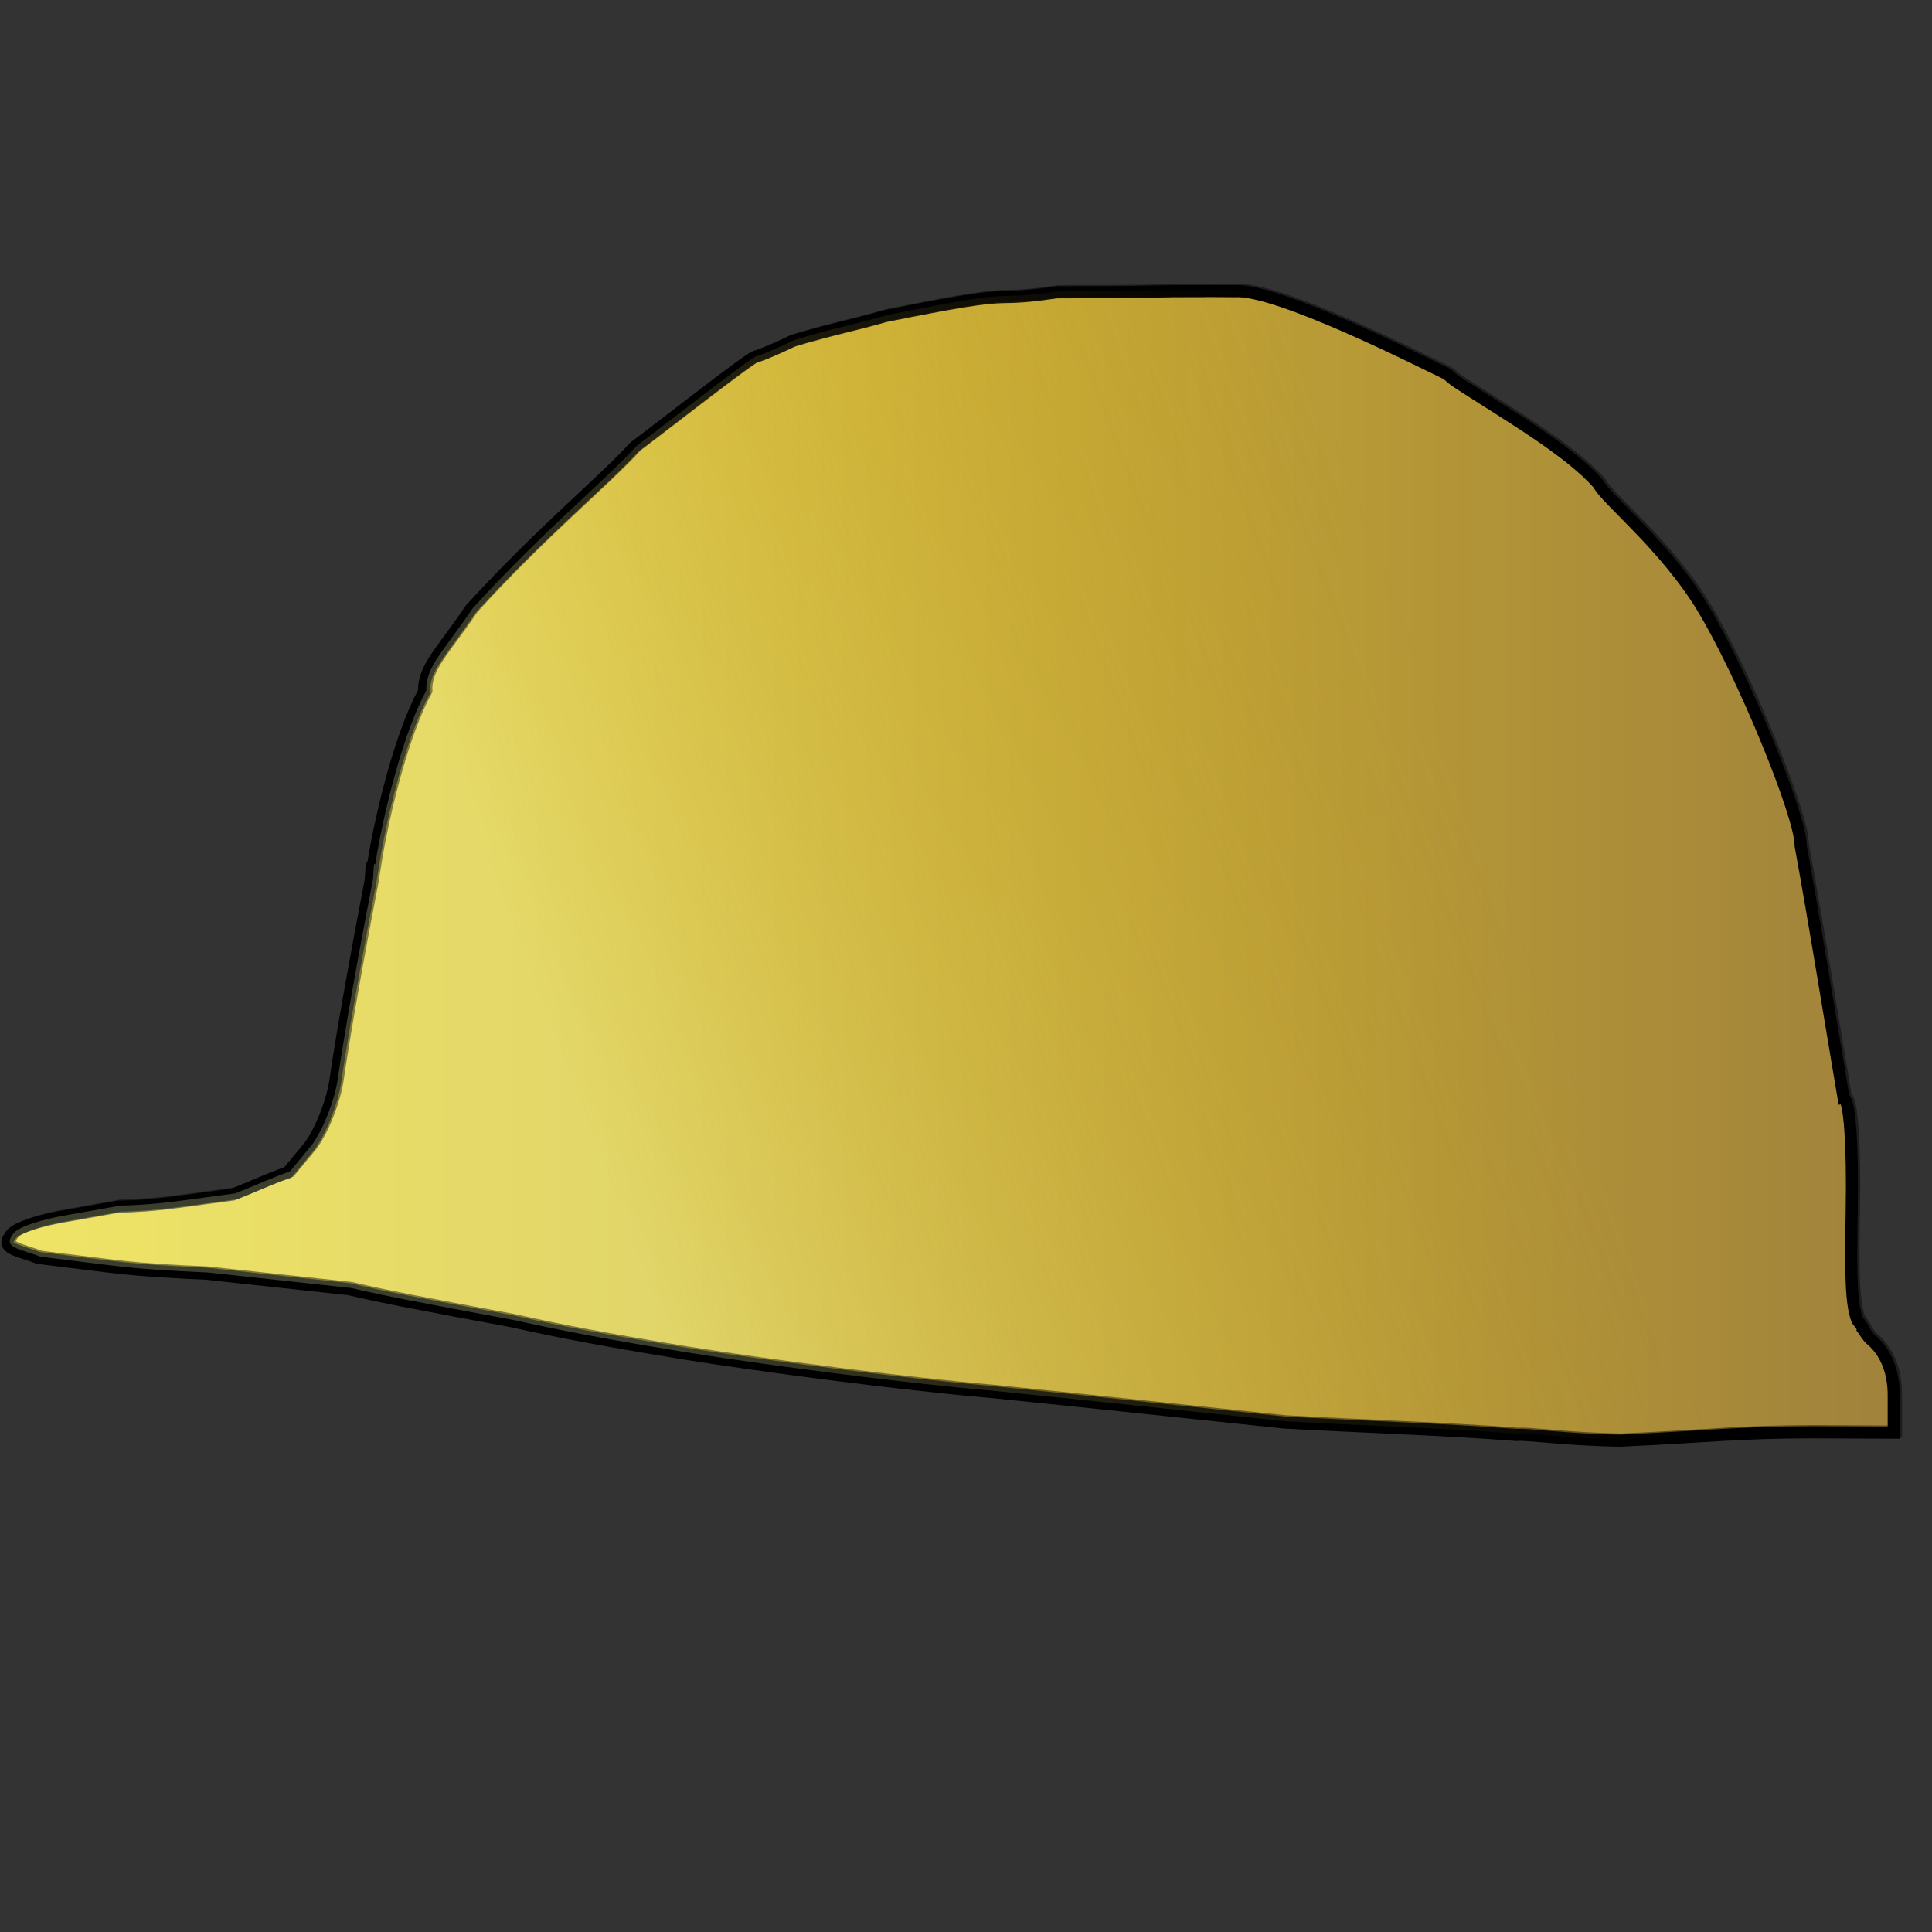 <?xml version="1.0" encoding="UTF-8" standalone="no"?>
<!-- Created with Inkscape (http://www.inkscape.org/) -->
<svg
   xmlns:dc="http://purl.org/dc/elements/1.1/"
   xmlns:cc="http://web.resource.org/cc/"
   xmlns:rdf="http://www.w3.org/1999/02/22-rdf-syntax-ns#"
   xmlns:svg="http://www.w3.org/2000/svg"
   xmlns="http://www.w3.org/2000/svg"
   xmlns:xlink="http://www.w3.org/1999/xlink"
   xmlns:sodipodi="http://sodipodi.sourceforge.net/DTD/sodipodi-0.dtd"
   xmlns:inkscape="http://www.inkscape.org/namespaces/inkscape"
   width="16px"
   height="16px"
   id="svg2192"
   sodipodi:version="0.32"
   inkscape:version="0.44.1"
   sodipodi:docname="labourforce.svg">
  <rect width="100%" height="100%" fill="#333333" stroke="none"/>
  <defs
     id="defs2194">
    <linearGradient
       gradientTransform="translate(6.24973e-2,-3.21416e-2)"
       y2="24.364"
       x2="44.364"
       y1="33.455"
       x1="20"
       gradientUnits="userSpaceOnUse"
       id="linearGradient25864"
       xlink:href="#linearGradient24945"
       inkscape:collect="always" />
    <linearGradient
       gradientUnits="userSpaceOnUse"
       y2="24.364"
       x2="44.364"
       y1="33.455"
       x1="20"
       id="linearGradient24951"
       xlink:href="#linearGradient24945"
       inkscape:collect="always" />
    <linearGradient
       gradientUnits="userSpaceOnUse"
       y2="28.64"
       x2="56.96"
       y1="28.64"
       x1="4.938"
       id="linearGradient24050"
       xlink:href="#linearGradient24044"
       inkscape:collect="always" />
    <linearGradient
       id="linearGradient24044">
      <stop
         id="stop24046"
         offset="0"
         style="stop-color:#f0d228;stop-opacity:1;" />
      <stop
         id="stop24048"
         offset="1"
         style="stop-color:#a0823c;stop-opacity:1;" />
    </linearGradient>
    <linearGradient
       id="linearGradient24945">
      <stop
         id="stop24947"
         offset="0"
         style="stop-color:#f0faaf;stop-opacity:1;" />
      <stop
         id="stop24949"
         offset="1"
         style="stop-color:#c8a00e;stop-opacity:0;" />
    </linearGradient>
  </defs>
  <sodipodi:namedview
     id="base"
     pagecolor="#ffffff"
     bordercolor="#666666"
     borderopacity="1.0"
     inkscape:pageopacity="0.0"
     inkscape:pageshadow="2"
     inkscape:zoom="31.392433"
     inkscape:cx="10.851228"
     inkscape:cy="7.6277394"
     inkscape:current-layer="layer1"
     showgrid="true"
     inkscape:grid-bbox="true"
     inkscape:document-units="px"
     inkscape:window-width="1013"
     inkscape:window-height="588"
     inkscape:window-x="133"
     inkscape:window-y="218" />
  <g
     id="layer1"
     inkscape:label="Layer 1"
     inkscape:groupmode="layer">
    <g
       inkscape:label="Layer 1"
       id="g2276"
       transform="matrix(0.301,0,0,0.301,-1.443,-1.45)">
      <path
         sodipodi:nodetypes="ccccscccccscccccsccccccccccccsscsccsccscc"
         id="path19543"
         d="M 37.116,12.83 C 35.074,12.867 35.861,12.85 33.866,12.861 C 31.715,13.172 33.188,12.7 29.147,13.517 C 28.298,13.761 27.494,13.924 26.585,14.205 C 26.199,14.396 25.732,14.596 25.554,14.642 C 25.375,14.689 22.54,16.912 22.255,17.111 C 21.335,18.12 19.737,19.394 17.741,21.58 C 16.965,22.733 16.431,23.2 16.463,23.847 C 15.863,24.929 15.309,27.043 15.054,28.642 C 15.005,28.514 15.012,28.913 14.991,29.049 C 14.604,31.052 14.206,33.273 14.022,34.549 C 13.942,35.105 13.632,35.921 13.304,36.361 L 12.71,37.08 C 12.2,37.254 11.717,37.484 11.21,37.682 C 9.947,37.845 9.091,38.004 8.054,38.017 L 6.647,38.267 C 5.953,38.378 5.263,38.591 5.116,38.767 C 4.765,39.189 5.27,39.197 5.843,39.427 C 8.218,39.712 8.201,39.758 10.46,39.861 L 14.397,40.287 C 15.417,40.525 16.234,40.677 18.897,41.174 C 20.24,41.473 21.385,41.69 23.619,42.057 C 25.719,42.394 29.575,42.902 32.022,43.111 C 35.732,43.488 37.188,43.651 40.116,43.955 C 42.228,44.074 44.536,44.144 46.522,44.299 C 46.778,44.265 47.89,44.434 49.366,44.455 C 51.918,44.337 52.548,44.231 54.67,44.225 L 56.897,44.236 L 56.897,43.205 C 56.897,42.529 56.664,42.004 56.272,41.674 C 56.173,41.59 56.122,41.483 56.054,41.392 C 56.07,41.345 55.974,41.25 55.897,41.142 C 55.728,40.704 55.707,39.951 55.741,38.111 C 55.774,36.323 55.681,35.049 55.522,35.049 C 55.152,32.882 54.75,30.35 54.335,28.08 C 54.352,27.287 52.747,23.369 51.647,21.549 C 50.607,19.827 48.962,18.537 48.781,18.142 C 47.97,17.208 46.176,16.175 44.929,15.361 C 44.645,15.174 44.678,15.143 44.565,15.088 C 43.832,14.737 39.931,12.753 38.772,12.83 C 37.381,12.818 38.775,12.831 37.116,12.83 z "
         style="fill:url(#linearGradient24050);fill-opacity:1;stroke:black;stroke-width:0.332;stroke-miterlimit:4;stroke-dasharray:none;stroke-opacity:1" />
      <g
         transform="translate(7.455,56)"
         id="g19509" />
      <path
         style="opacity:0.456;fill:url(#linearGradient25864);fill-opacity:1;stroke:black;stroke-width:0.332;stroke-miterlimit:4;stroke-dasharray:none;stroke-opacity:1"
         d="M 37.179,12.798 C 35.136,12.835 35.923,12.818 33.929,12.829 C 31.778,13.14 33.251,12.667 29.21,13.485 C 28.36,13.729 27.557,13.891 26.647,14.173 C 26.261,14.364 25.794,14.564 25.616,14.61 C 25.438,14.657 22.602,16.88 22.318,17.079 C 21.397,18.088 19.799,19.362 17.804,21.548 C 17.027,22.701 16.493,23.168 16.525,23.815 C 15.926,24.897 15.372,27.011 15.116,28.61 C 15.067,28.482 15.074,28.881 15.054,29.017 C 14.666,31.02 14.269,33.241 14.085,34.517 C 14.004,35.073 13.695,35.889 13.366,36.329 L 12.772,37.048 C 12.262,37.222 11.78,37.452 11.272,37.65 C 10.009,37.813 9.154,37.972 8.116,37.985 L 6.71,38.235 C 6.015,38.346 5.325,38.559 5.179,38.735 C 4.827,39.157 5.333,39.165 5.906,39.394 C 8.28,39.68 8.264,39.726 10.522,39.829 L 14.46,40.255 C 15.48,40.493 16.297,40.645 18.96,41.142 C 20.303,41.441 21.447,41.658 23.681,42.025 C 25.782,42.362 29.638,42.87 32.085,43.079 C 35.794,43.456 37.25,43.619 40.179,43.923 C 42.29,44.042 44.599,44.112 46.585,44.267 C 46.841,44.233 47.953,44.402 49.429,44.423 C 51.98,44.304 52.611,44.198 54.733,44.193 L 56.96,44.204 L 56.96,43.173 C 56.96,42.496 56.726,41.971 56.335,41.642 C 56.235,41.558 56.185,41.451 56.116,41.36 C 56.132,41.313 56.037,41.218 55.96,41.11 C 55.791,40.671 55.77,39.919 55.804,38.079 C 55.836,36.291 55.743,35.017 55.585,35.017 C 55.215,32.85 54.813,30.318 54.397,28.048 C 54.415,27.255 52.809,23.337 51.71,21.517 C 50.67,19.795 49.024,18.505 48.843,18.11 C 48.032,17.176 46.238,16.143 44.991,15.329 C 44.707,15.142 44.741,15.111 44.627,15.056 C 43.894,14.705 39.994,12.721 38.835,12.798 C 37.443,12.786 38.837,12.799 37.179,12.798 z "
         id="path24058"
         sodipodi:nodetypes="ccccscccccscccccsccccccccccccsscsccsccscc" />
    </g>
  </g>
</svg>
